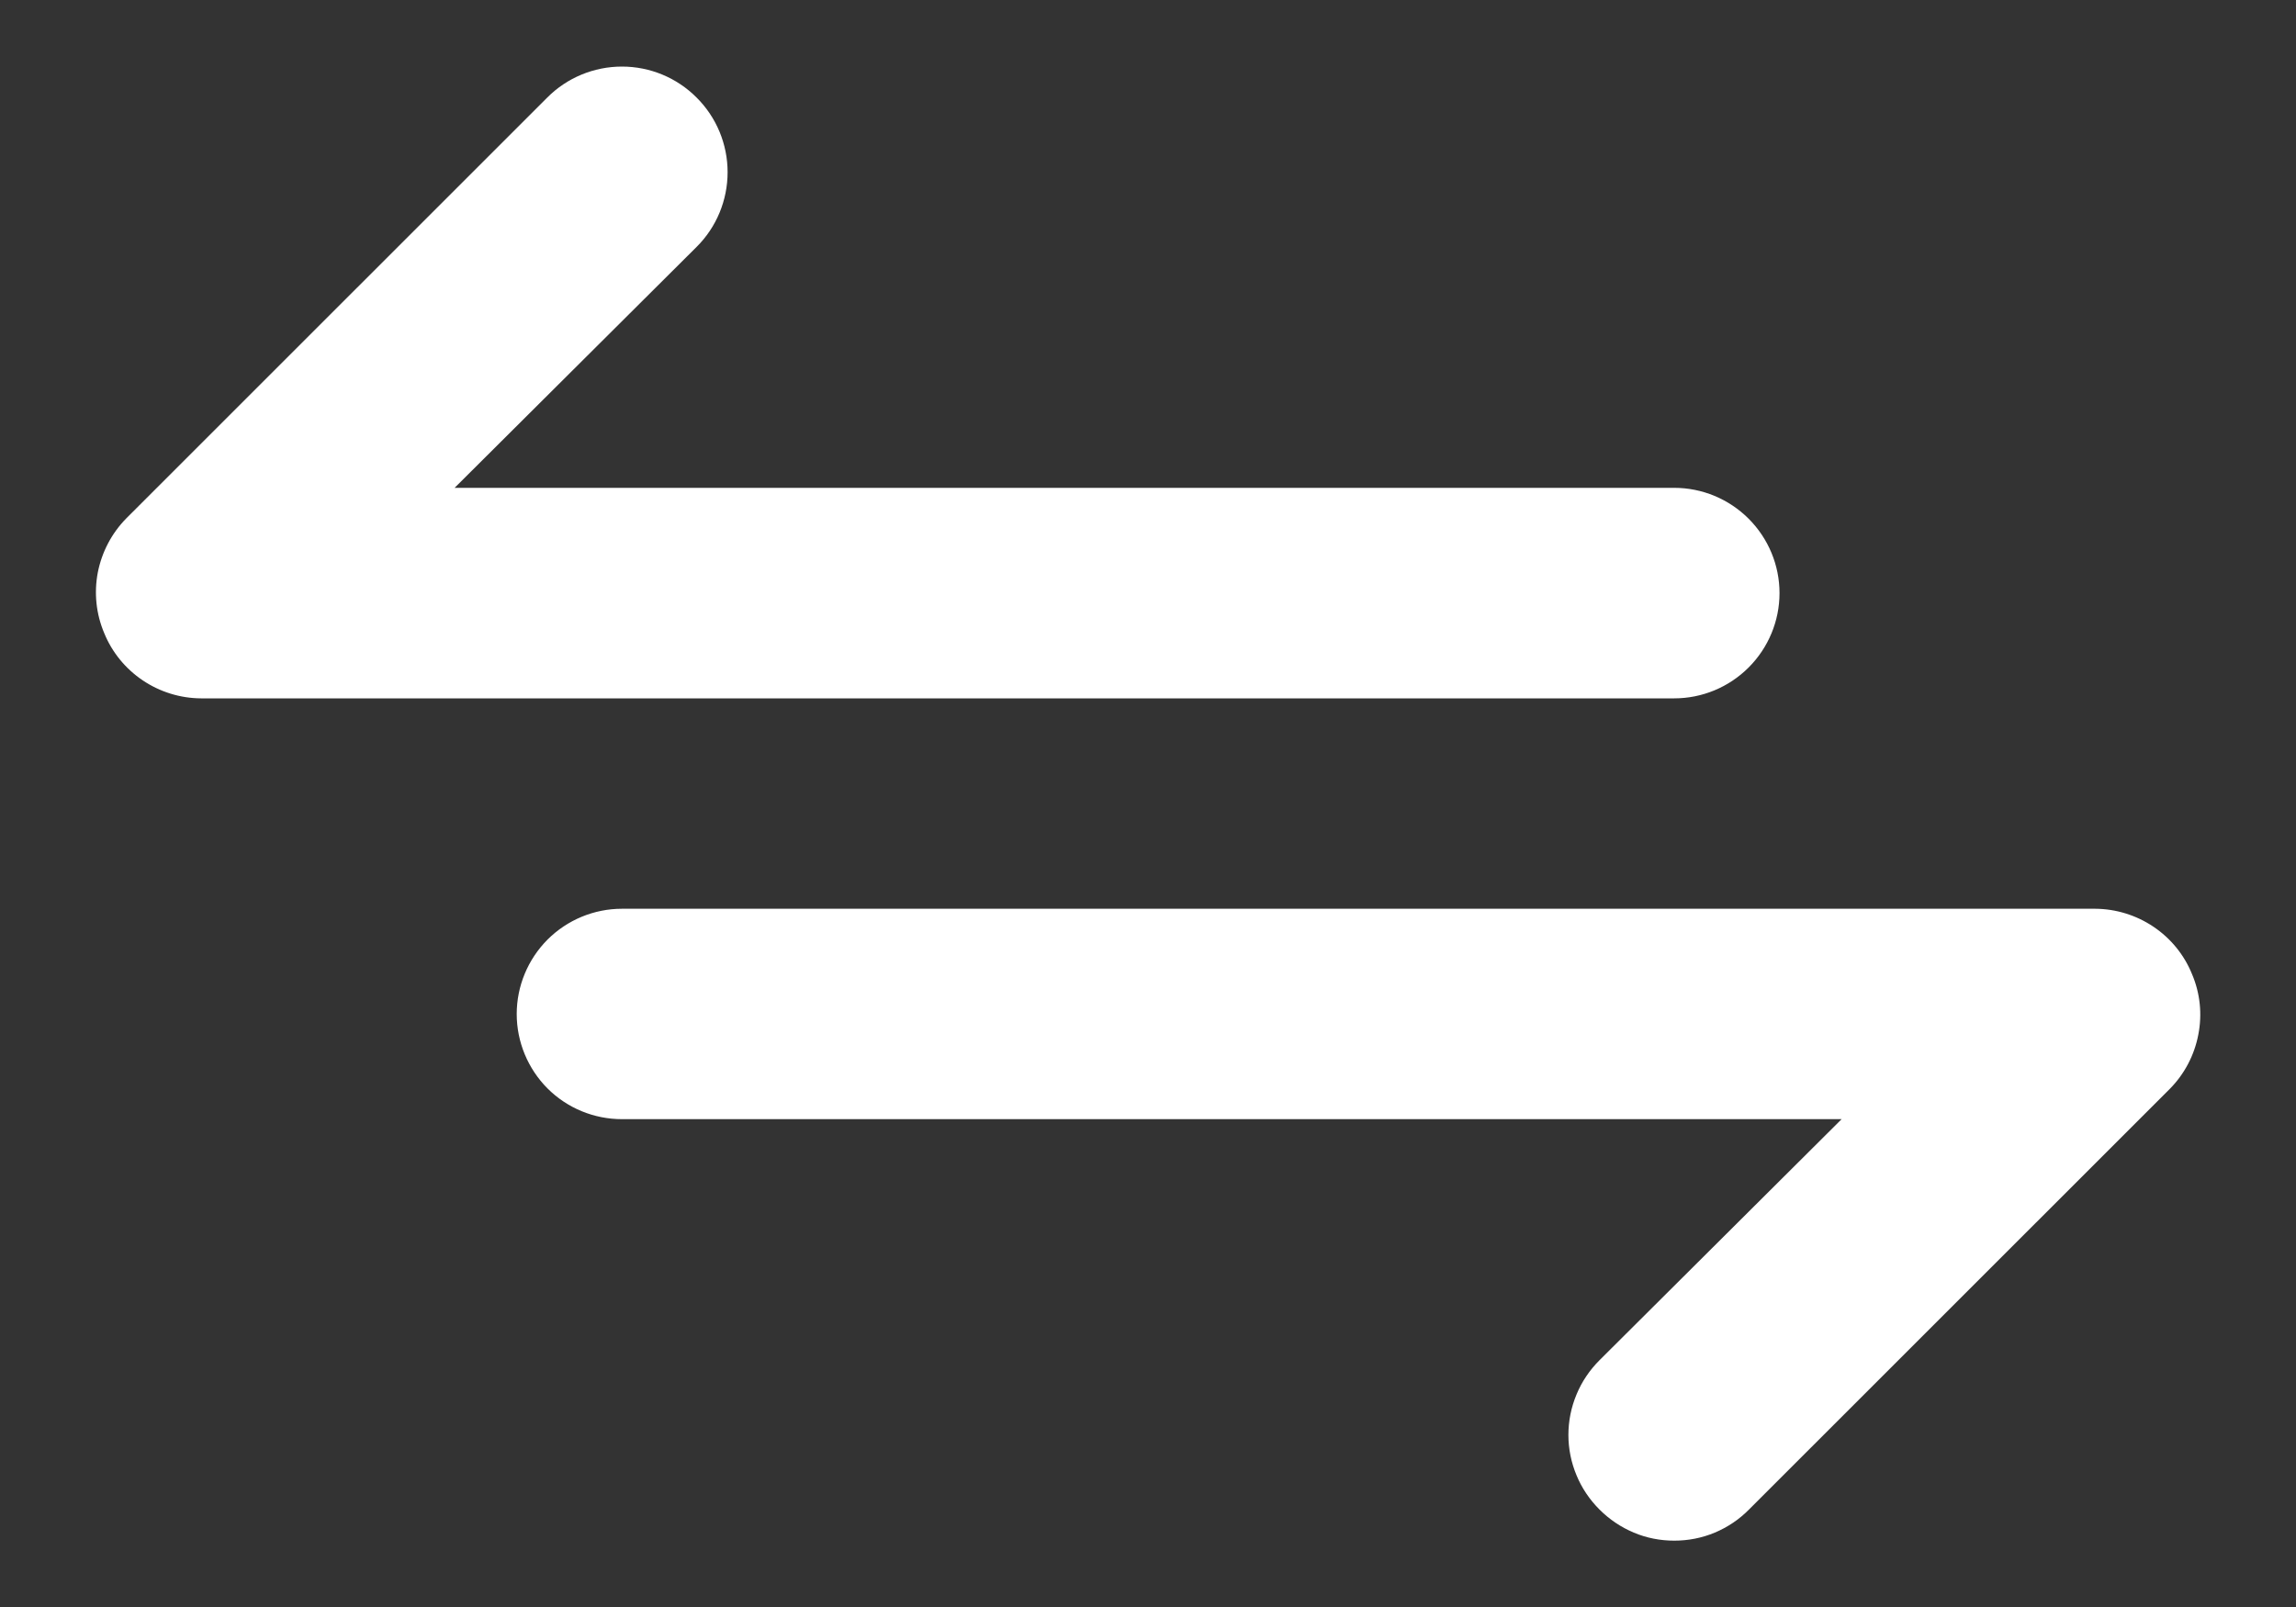 <svg width="20" height="14" viewBox="0 0 20 14" fill="none" xmlns="http://www.w3.org/2000/svg">
<rect x="0" y="0" width="20" height="14" fill="#333333" stroke="none"/>
<path d="M15.501 5.167C15.501 4.924 15.404 4.691 15.232 4.519C15.06 4.347 14.827 4.25 14.584 4.25H3.96L6.068 2.151C6.241 1.979 6.338 1.745 6.338 1.5C6.338 1.256 6.241 1.022 6.068 0.85C5.896 0.677 5.662 0.58 5.418 0.58C5.173 0.58 4.939 0.677 4.767 0.85L1.1 4.516C0.973 4.645 0.887 4.809 0.852 4.987C0.818 5.165 0.837 5.349 0.908 5.516C0.976 5.683 1.093 5.826 1.243 5.927C1.393 6.028 1.57 6.083 1.751 6.084H14.584C14.827 6.084 15.06 5.987 15.232 5.815C15.404 5.643 15.501 5.41 15.501 5.167ZM19.094 8.486C19.026 8.318 18.909 8.175 18.759 8.074C18.609 7.973 18.432 7.918 18.251 7.917H5.418C5.174 7.917 4.941 8.014 4.769 8.186C4.598 8.358 4.501 8.591 4.501 8.834C4.501 9.077 4.598 9.31 4.769 9.482C4.941 9.654 5.174 9.75 5.418 9.75H16.042L13.933 11.85C13.848 11.935 13.779 12.036 13.733 12.148C13.686 12.26 13.662 12.38 13.662 12.501C13.662 12.621 13.686 12.741 13.733 12.853C13.779 12.965 13.848 13.066 13.933 13.151C14.019 13.237 14.12 13.305 14.232 13.352C14.343 13.399 14.463 13.422 14.584 13.422C14.705 13.422 14.825 13.399 14.937 13.352C15.049 13.305 15.15 13.237 15.235 13.151L18.902 9.485C19.029 9.356 19.115 9.192 19.149 9.014C19.184 8.836 19.165 8.652 19.094 8.486Z" fill="white"/>
</svg>
